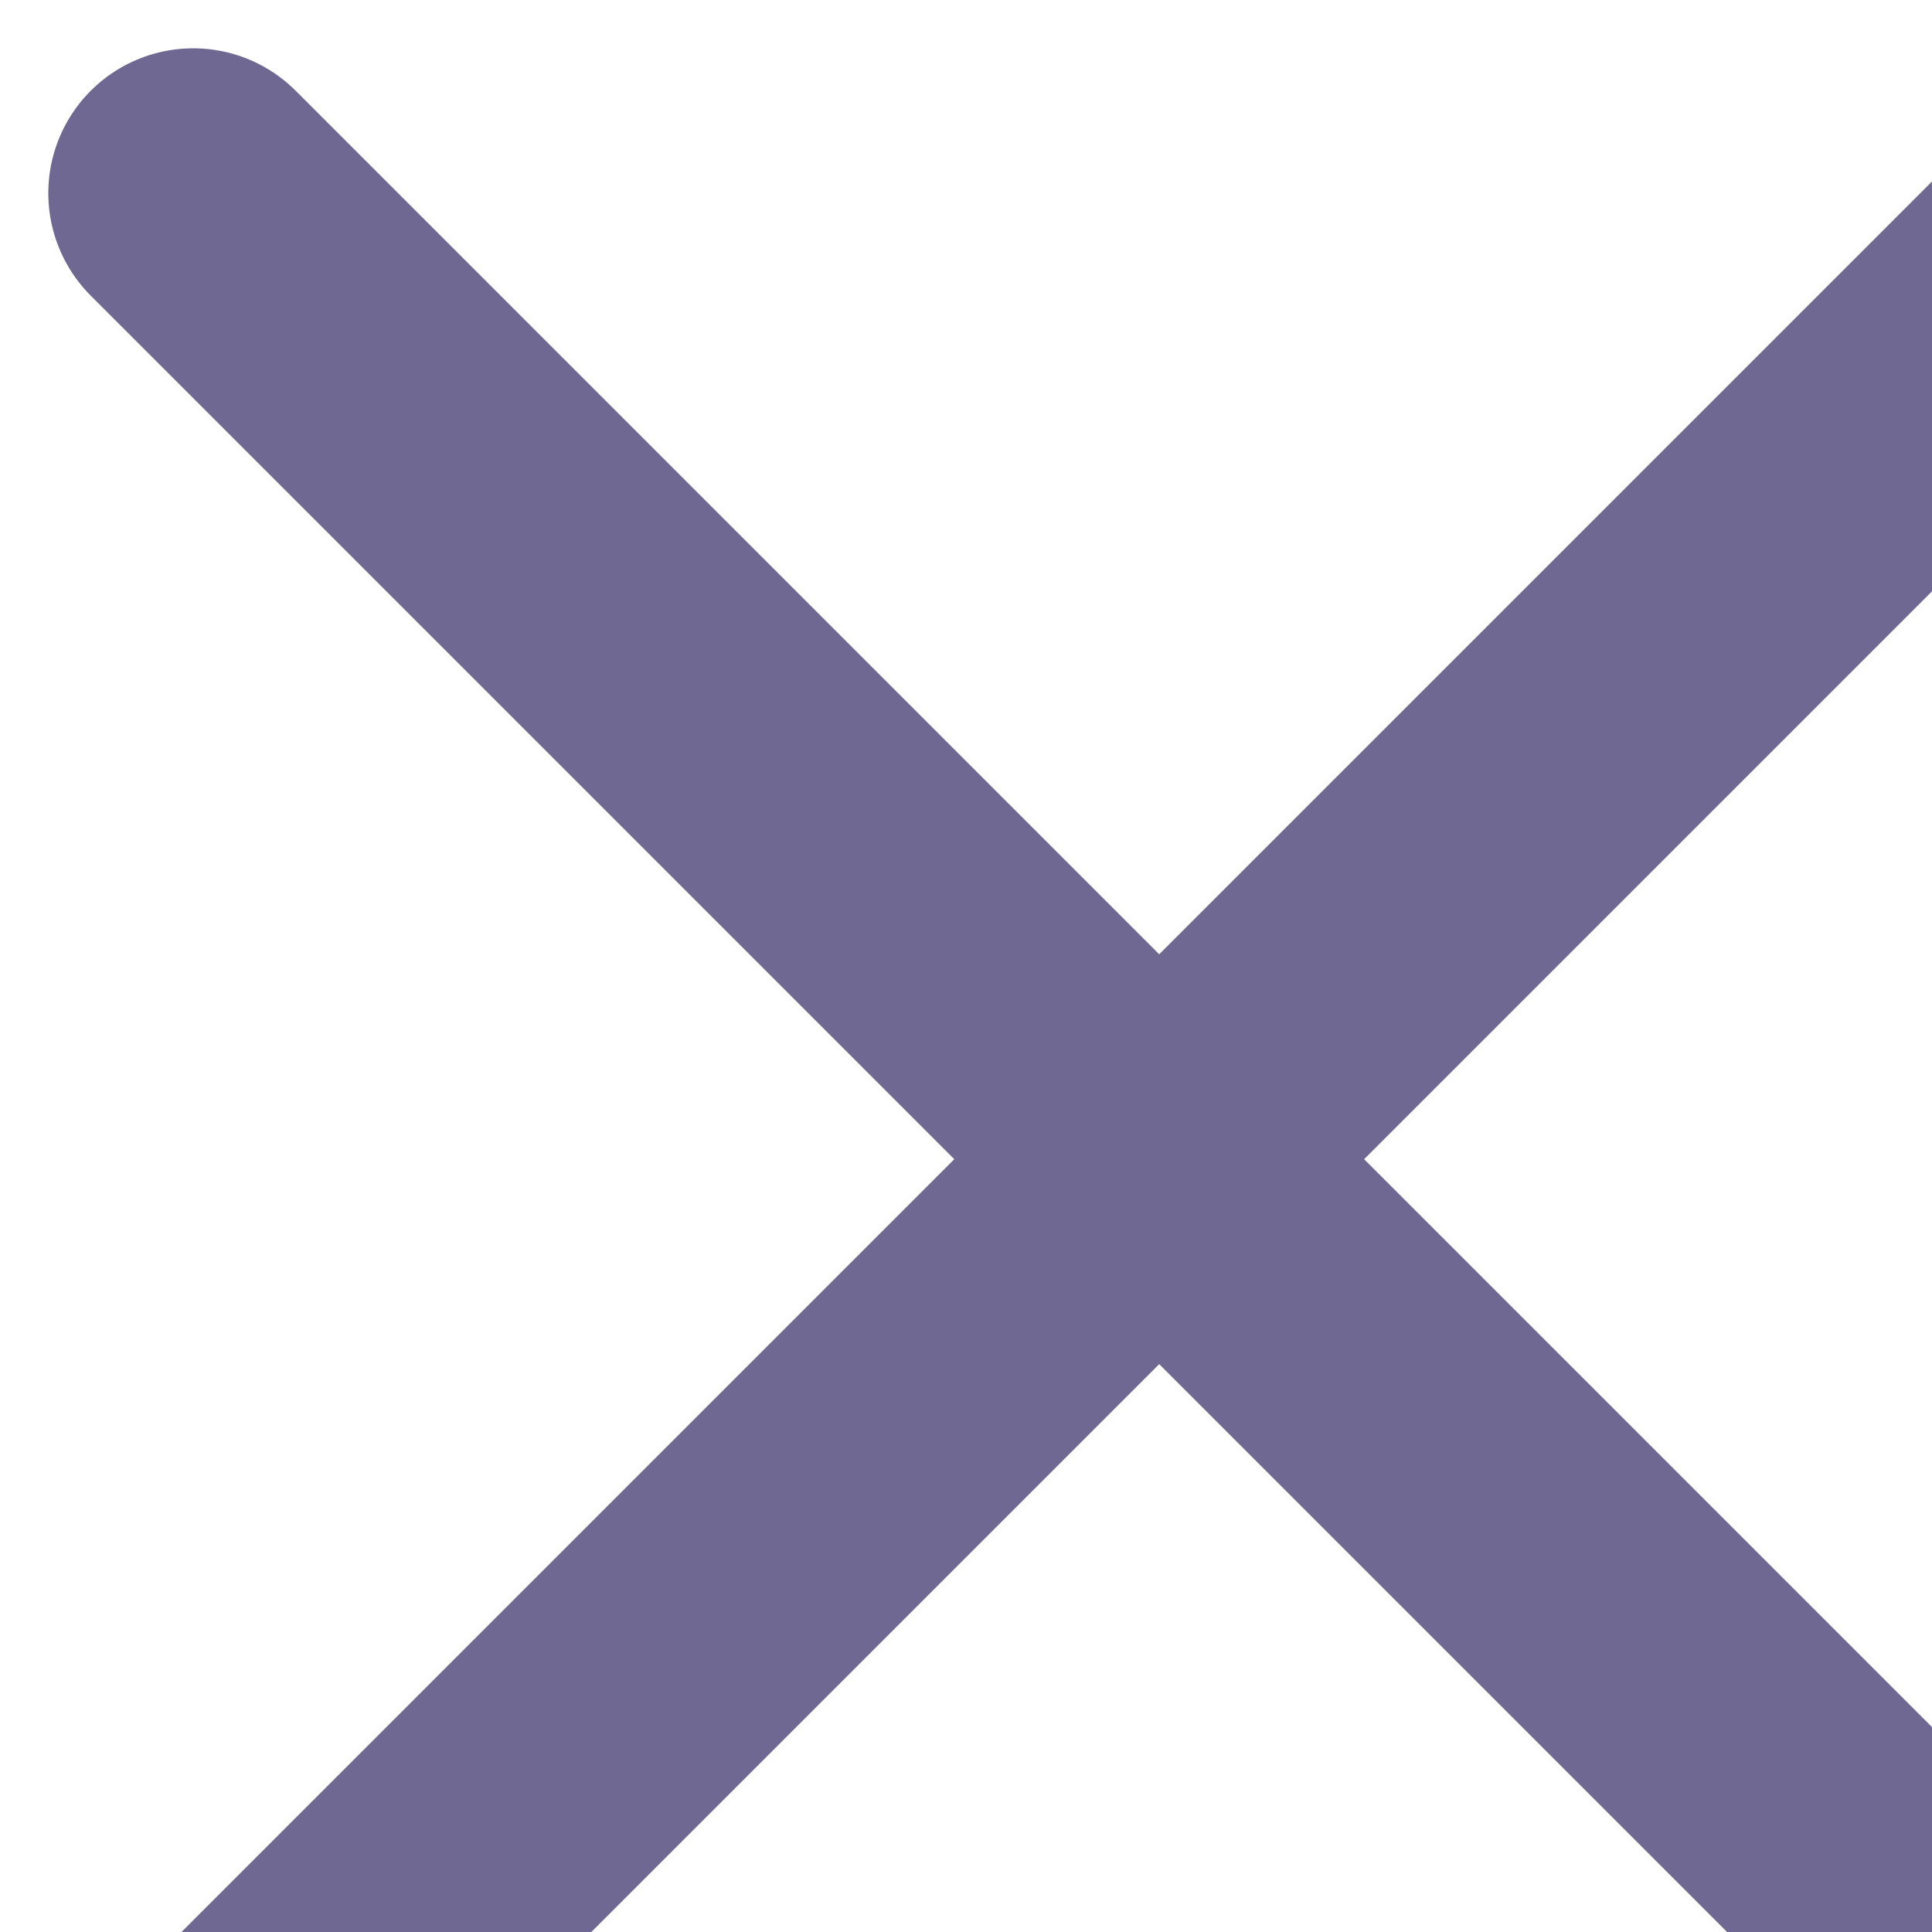 <svg width="20" height="20" viewBox="0 0 20 20" fill="none" xmlns="http://www.w3.org/2000/svg">
    <path d="M2 2L22 22" stroke="#6E6893" stroke-width="3" stroke-linecap="round" />
    <path d="M2 22L22 2" stroke="#6E6893" stroke-width="3" stroke-linecap="round" />
</svg>